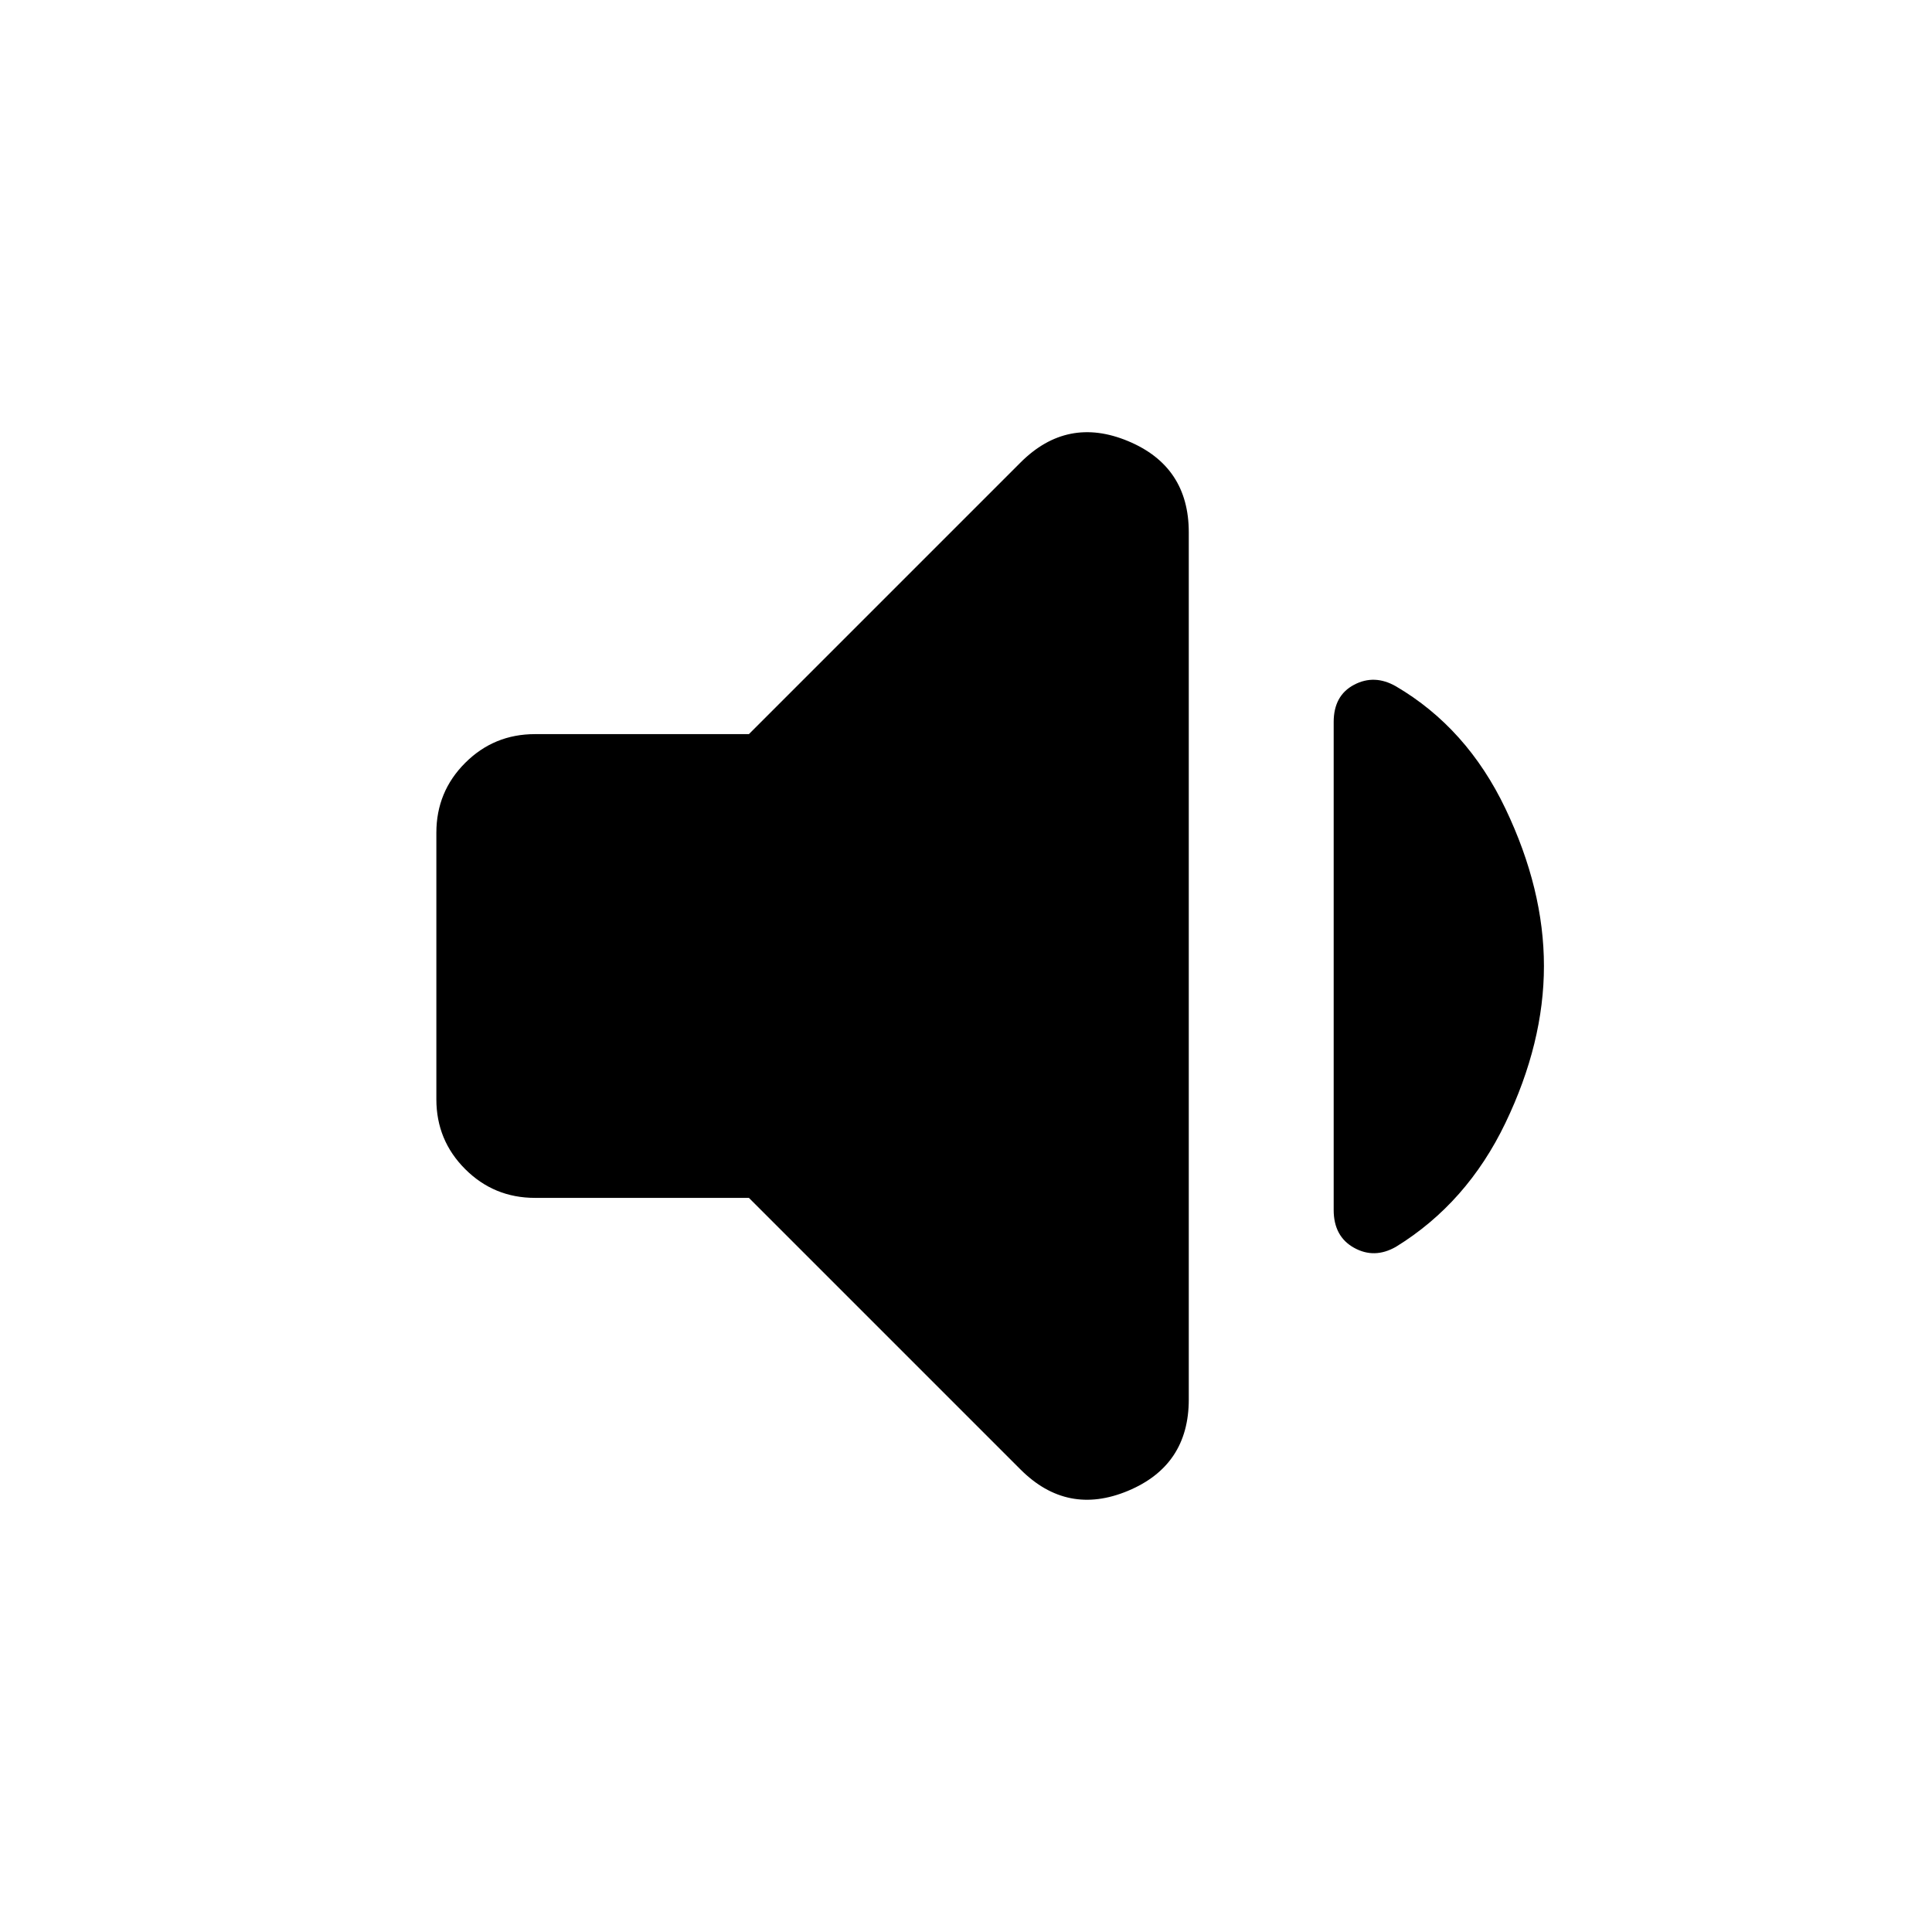 <svg xmlns="http://www.w3.org/2000/svg" height="20" viewBox="0 -960 960 960" width="20"><path d="M372.13-364.782H265.826q-20.388 0-34.694-14.306-14.307-14.307-14.307-34.694v-132.436q0-20.387 14.307-34.694 14.306-14.306 34.694-14.306H372.13l134.957-134.957q23.217-23.218 53.413-10.657 30.196 12.561 30.196 45.345v430.878q0 32.784-30.196 45.393-30.196 12.609-53.413-10.609L372.13-364.782ZM767.175-480q0 38.13-19.13 77.978-19.131 39.848-54.392 61.544-10.696 6.13-20.826.5-10.131-5.631-10.131-18.801v-242.442q0-13.17 10.131-18.518 10.13-5.348 20.826.782 35.261 20.696 54.392 60.761 19.13 40.066 19.13 78.196Z"/></svg>